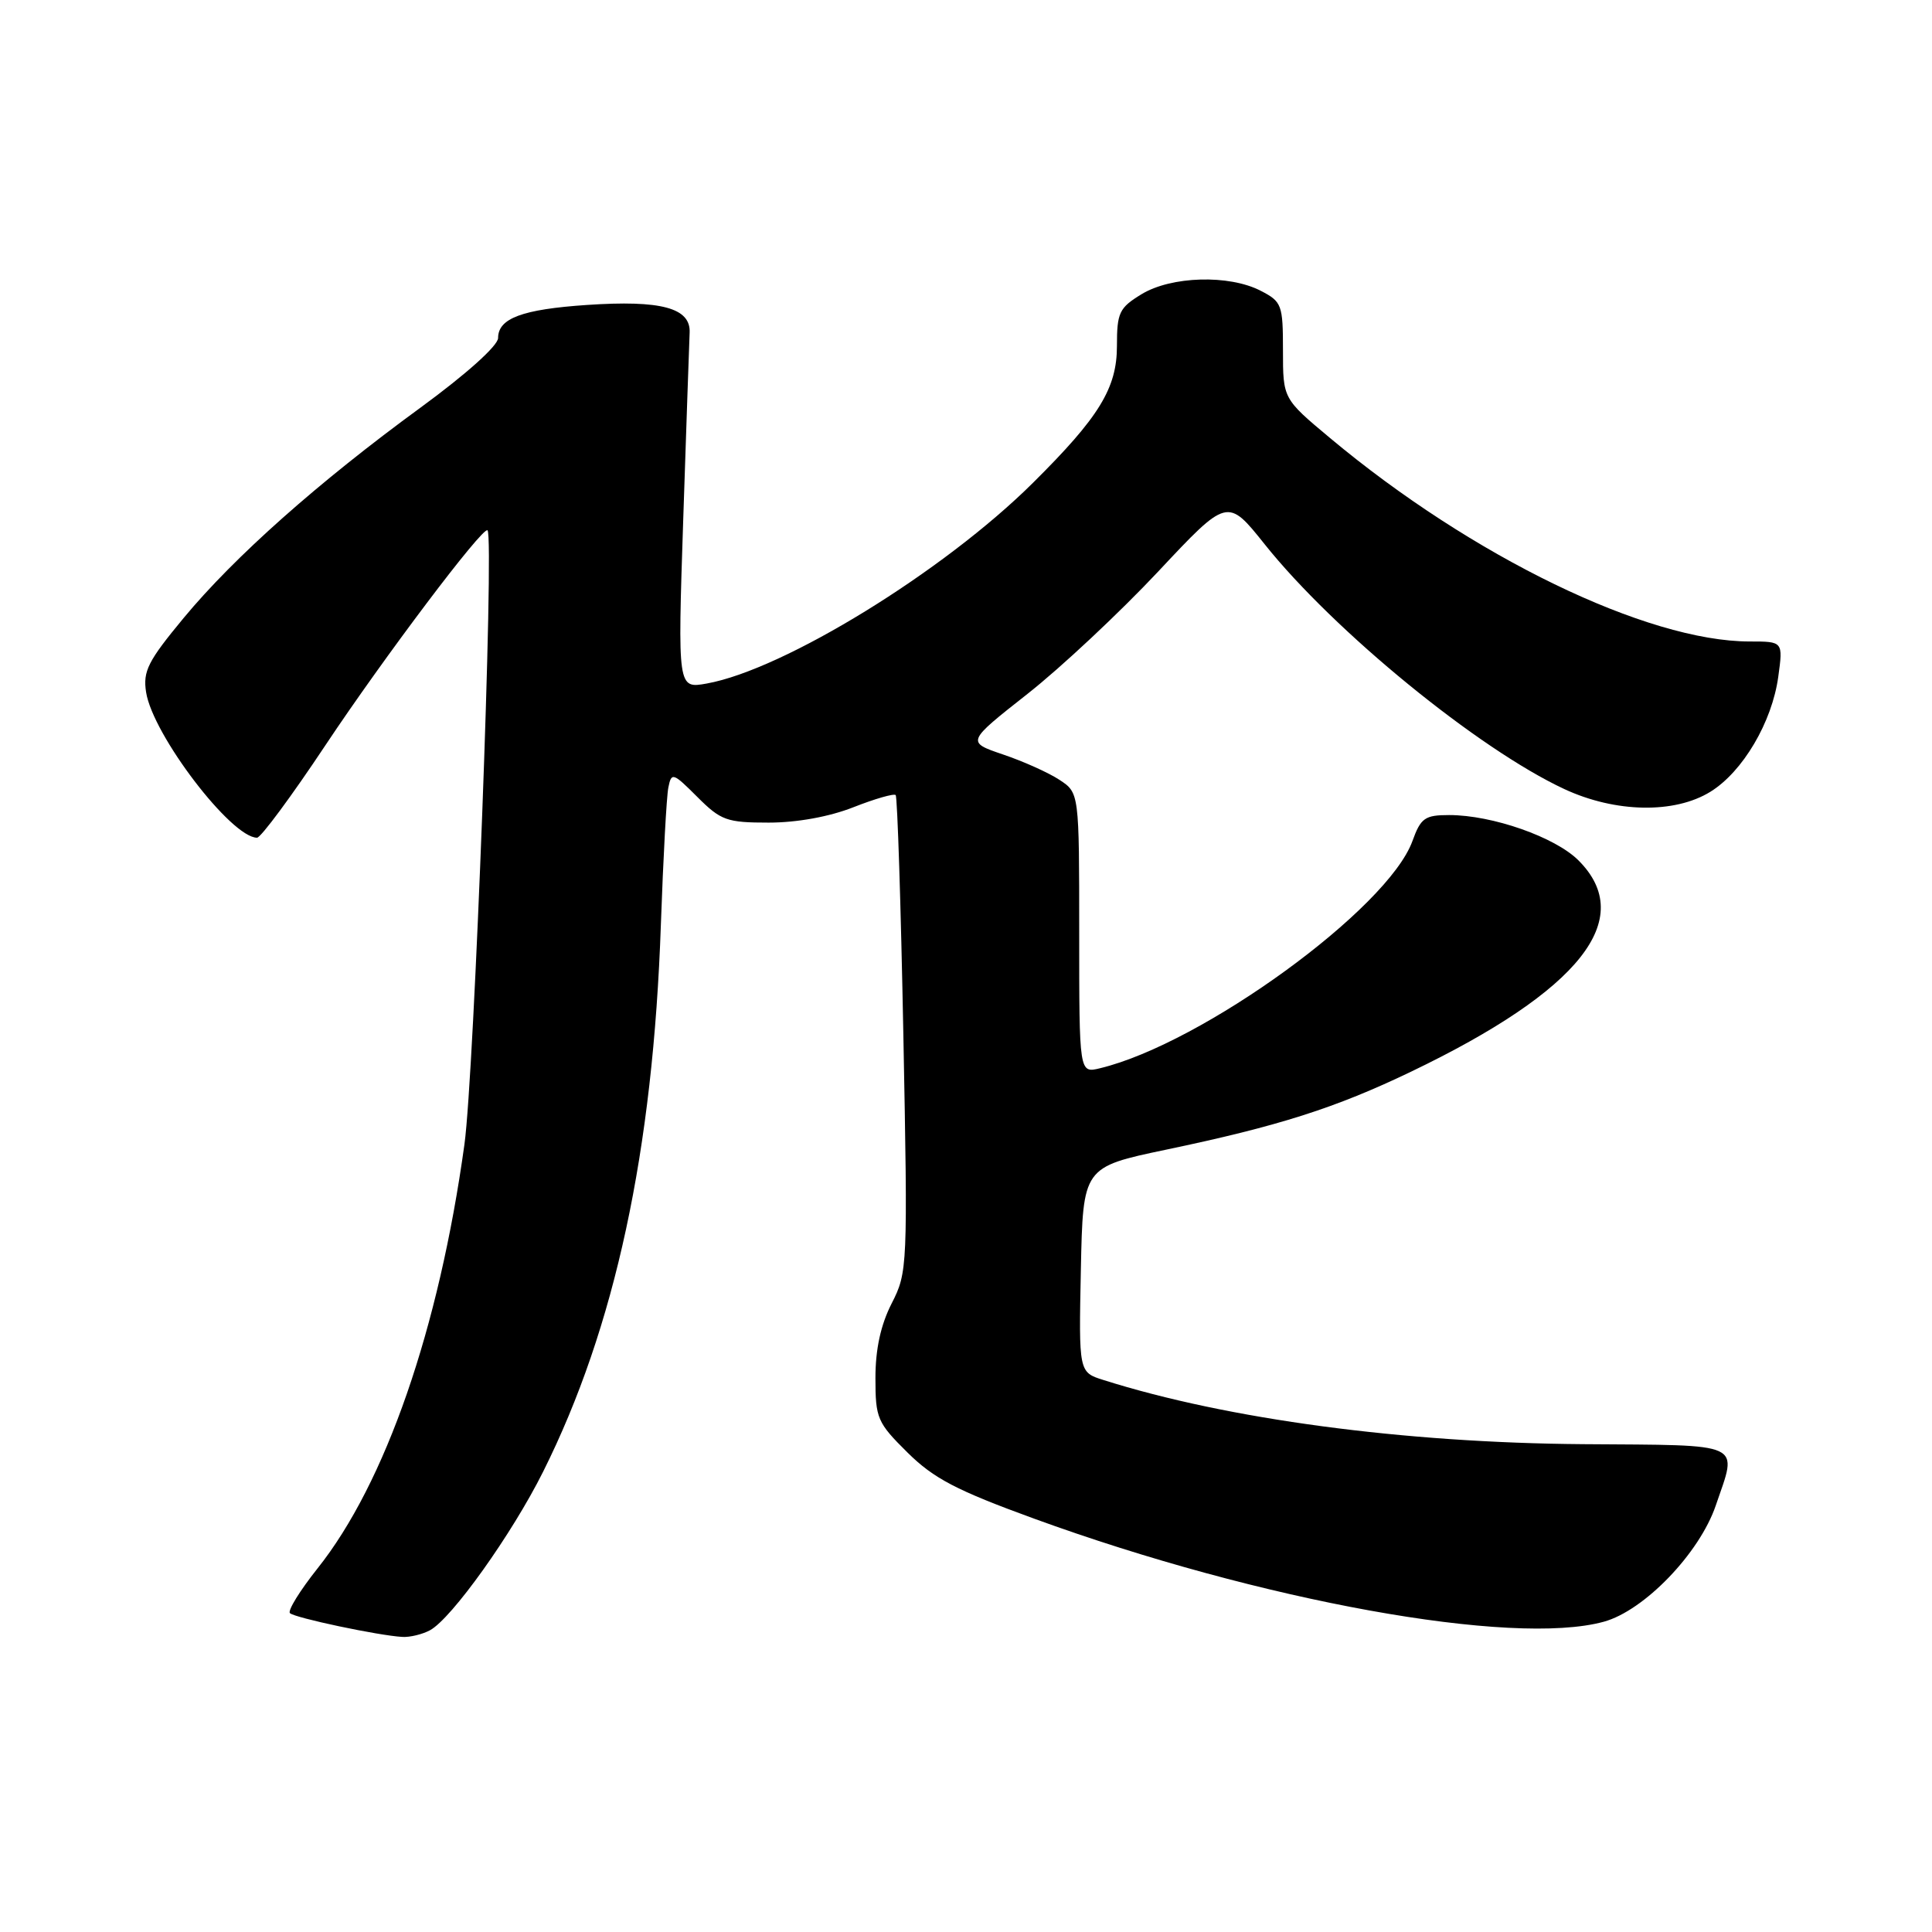 <?xml version="1.0" encoding="UTF-8" standalone="no"?>
<!DOCTYPE svg PUBLIC "-//W3C//DTD SVG 1.1//EN" "http://www.w3.org/Graphics/SVG/1.1/DTD/svg11.dtd" >
<svg xmlns="http://www.w3.org/2000/svg" xmlns:xlink="http://www.w3.org/1999/xlink" version="1.1" viewBox="0 0 256 256">
 <g >
 <path fill="currentColor"
d=" M 56.97 216.02 C 59.84 214.48 67.85 203.26 71.97 195.00 C 81.50 175.93 86.54 152.51 87.57 122.50 C 87.88 113.70 88.32 105.53 88.56 104.35 C 88.97 102.30 89.17 102.37 92.40 105.60 C 95.52 108.72 96.30 109.00 101.86 109.00 C 105.60 109.00 109.90 108.22 113.09 106.96 C 115.93 105.84 118.45 105.12 118.68 105.35 C 118.91 105.58 119.37 119.88 119.70 137.13 C 120.29 167.87 120.26 168.59 118.15 172.71 C 116.70 175.56 116.00 178.76 116.00 182.59 C 116.00 187.94 116.24 188.50 120.25 192.47 C 123.74 195.92 126.74 197.48 137.00 201.22 C 167.03 212.16 200.41 218.20 212.50 214.89 C 217.86 213.43 225.19 205.82 227.35 199.48 C 230.25 190.98 231.41 191.52 209.75 191.36 C 185.99 191.18 162.64 188.06 146.22 182.86 C 142.94 181.83 142.94 181.83 143.22 168.24 C 143.50 154.65 143.50 154.65 154.50 152.34 C 169.41 149.22 176.95 146.82 187.00 141.99 C 209.40 131.23 216.90 121.75 209.16 114.01 C 206.07 110.92 197.75 108.00 192.02 108.00 C 188.81 108.00 188.26 108.38 187.16 111.43 C 183.92 120.40 159.33 138.28 145.75 141.55 C 143.00 142.22 143.00 142.22 143.00 123.63 C 143.00 105.05 143.00 105.05 140.38 103.33 C 138.94 102.38 135.57 100.87 132.90 99.97 C 128.05 98.32 128.05 98.32 136.14 91.95 C 140.59 88.45 148.37 81.16 153.44 75.76 C 162.64 65.94 162.64 65.94 167.57 72.11 C 176.78 83.65 195.87 99.24 207.29 104.56 C 214.05 107.70 221.89 107.85 226.64 104.91 C 230.93 102.26 234.81 95.68 235.63 89.67 C 236.27 85.00 236.27 85.00 231.85 85.00 C 218.24 85.00 195.04 73.76 176.25 58.05 C 170.00 52.83 170.00 52.83 170.00 46.44 C 170.00 40.38 169.85 39.97 167.05 38.53 C 162.86 36.36 155.20 36.58 151.25 38.99 C 148.30 40.79 148.00 41.42 148.00 45.84 C 148.00 51.44 145.65 55.27 136.87 63.98 C 125.05 75.72 103.88 88.73 93.65 90.57 C 89.79 91.26 89.79 91.26 90.53 68.88 C 90.94 56.57 91.32 45.42 91.38 44.09 C 91.54 40.80 87.62 39.74 77.74 40.41 C 69.20 40.99 66.00 42.18 66.00 44.79 C 65.99 45.80 61.83 49.54 55.75 53.99 C 42.18 63.90 31.06 73.77 24.34 81.88 C 19.60 87.60 18.92 88.94 19.36 91.73 C 20.25 97.38 30.64 111.00 34.06 111.00 C 34.56 111.00 38.64 105.49 43.12 98.75 C 50.85 87.13 64.01 69.68 64.60 70.27 C 65.51 71.18 62.84 142.23 61.54 151.64 C 58.17 176.06 51.08 196.52 42.07 207.83 C 39.74 210.76 38.09 213.43 38.42 213.75 C 39.04 214.37 50.20 216.73 53.32 216.90 C 54.31 216.96 55.96 216.56 56.97 216.02 Z "/>
</g>
</svg>